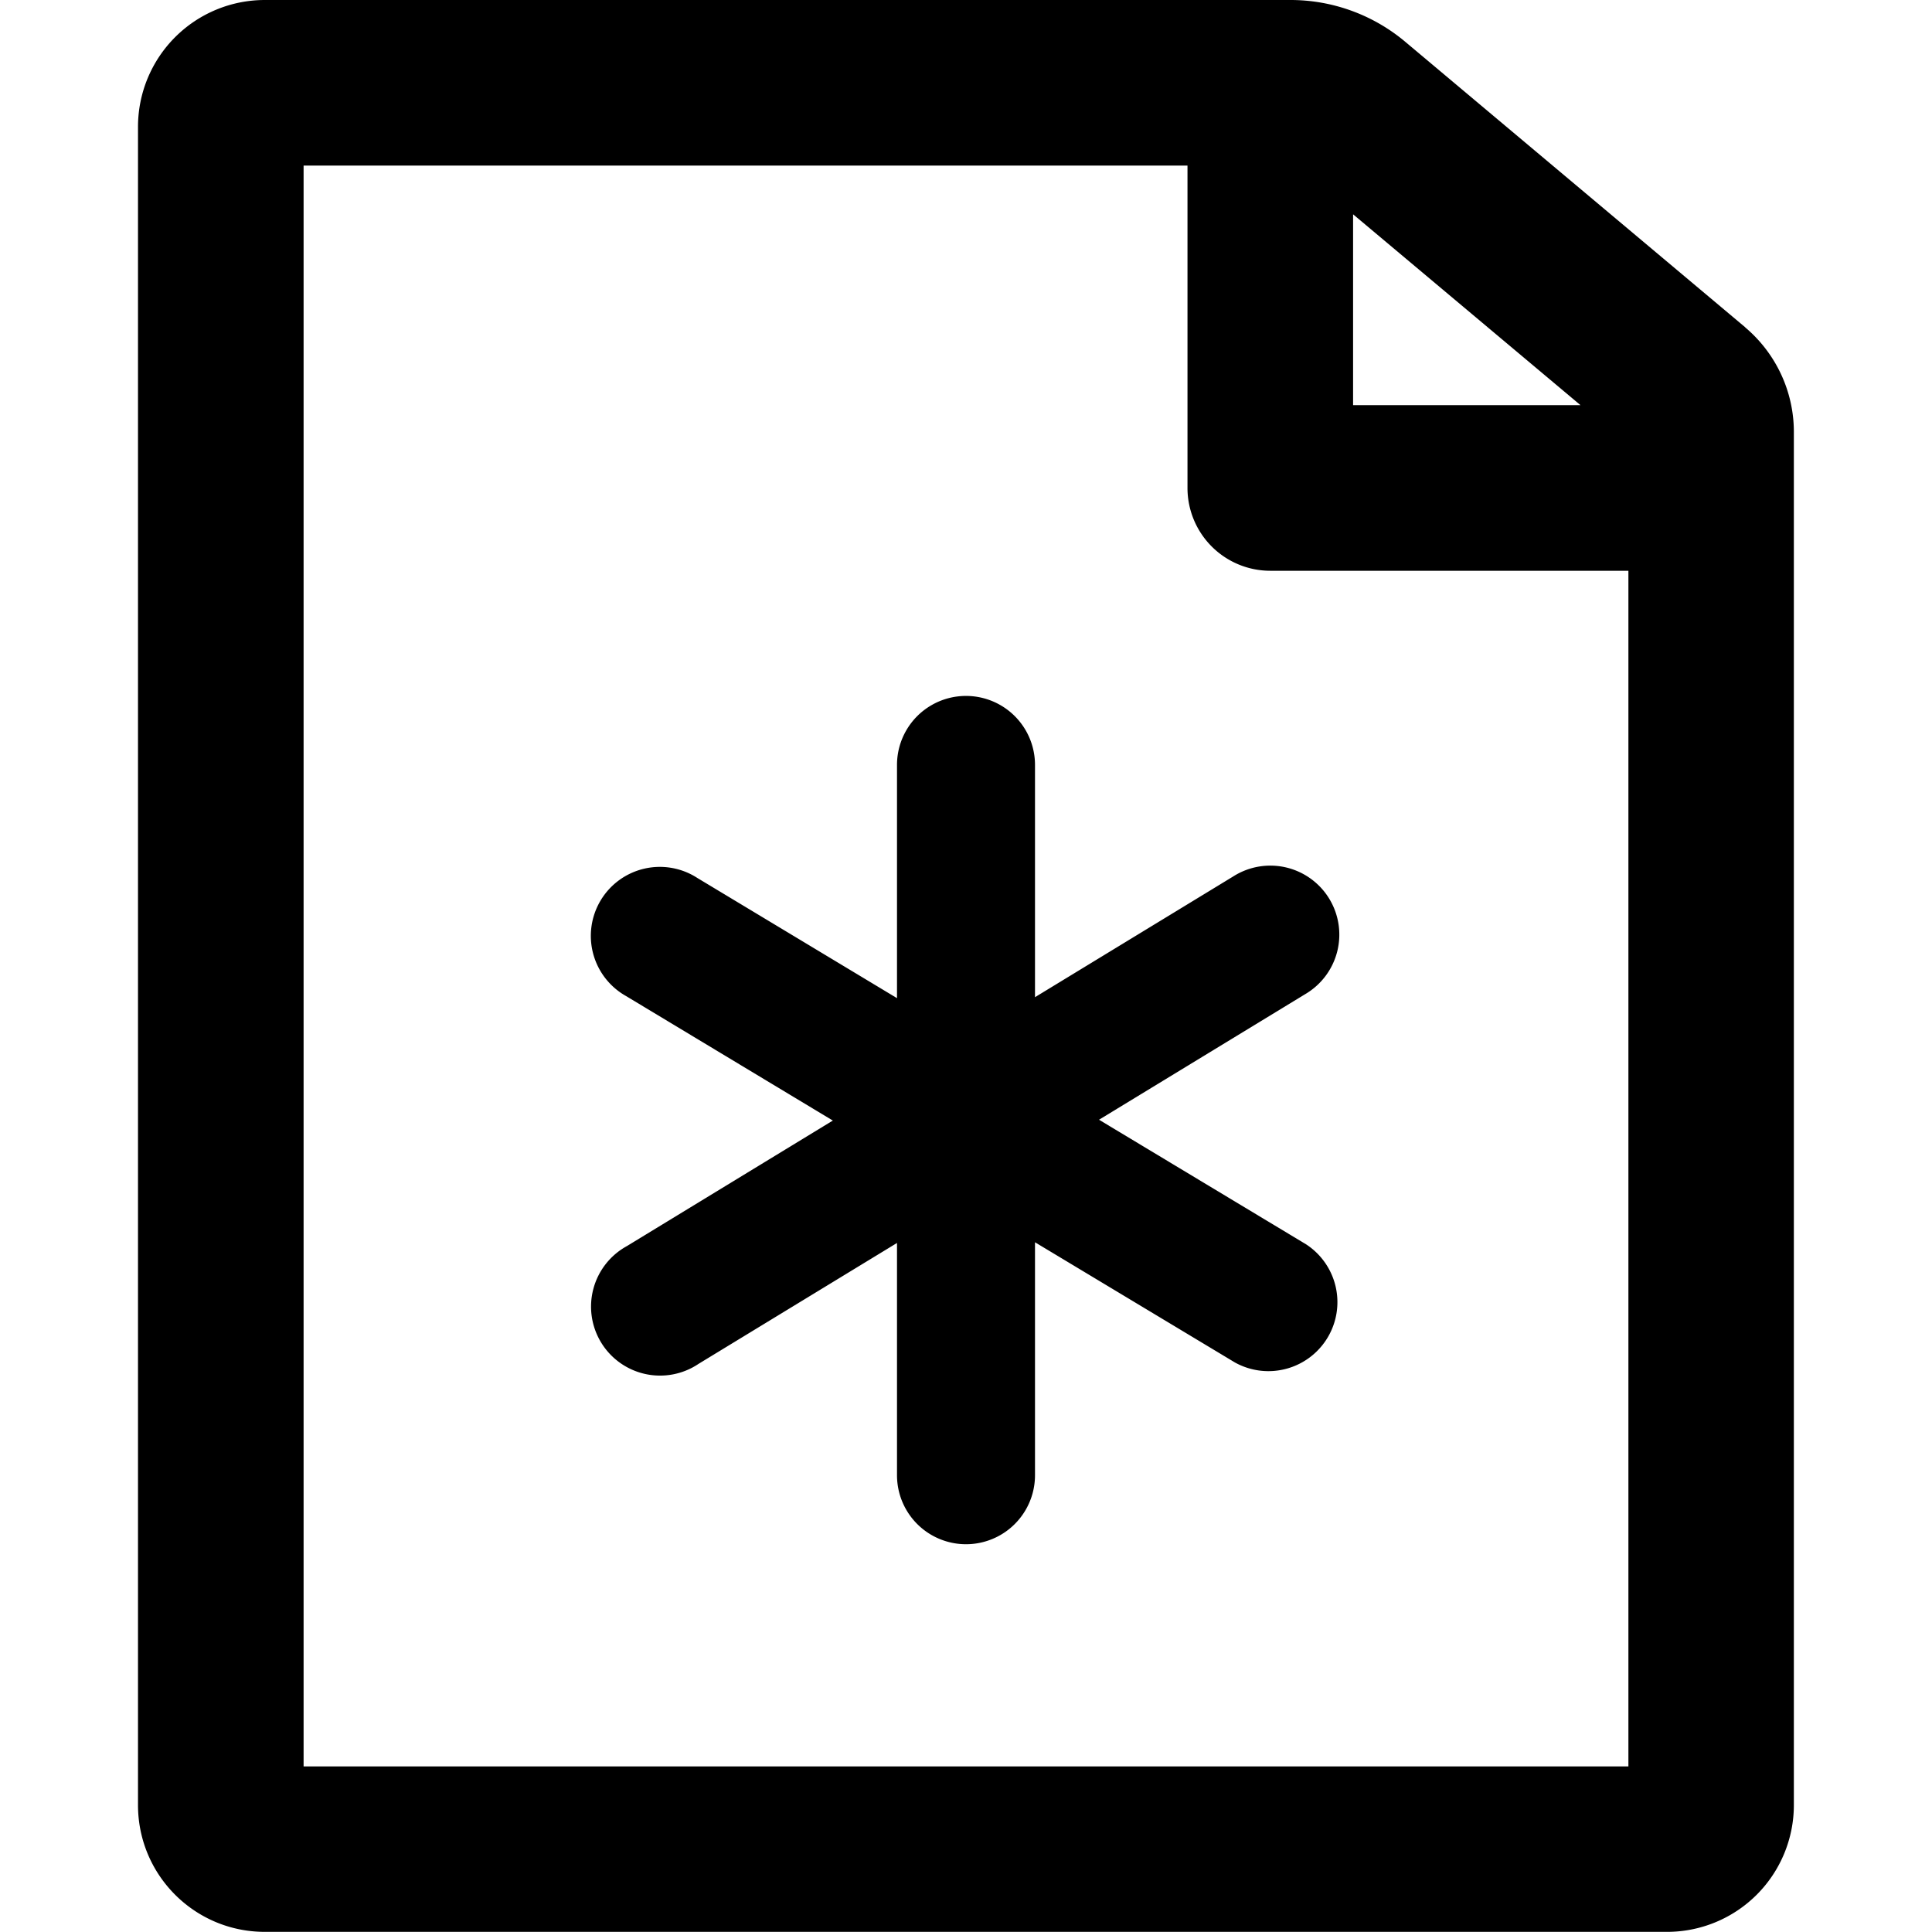 <svg xmlns="http://www.w3.org/2000/svg" viewBox="0 0 14 14"><path d="M12.647 2.372L10.182.302A1.293 1.293 0 0 0 9.351 0H1.919A.919.919 0 0 0 1 .919V13.08c0 .508.411.919.919.919H12.08a.919.919 0 0 0 .919-.919V3.13c0-.293-.13-.57-.353-.758zm-1.194.564H9.805V1.553l1.648 1.383zM2.2 12.8V1.2h6.405v2.336a.6.6 0 0 0 .6.6H11.8V12.8H2.2z"/><path d="M9.463 9.016l-1.499-.902 1.494-.91a.5.5 0 1 0-.52-.854L7.5 7.226V5.543a.5.5 0 1 0-1 0v1.69l-1.447-.871a.5.5 0 1 0-.516.856l1.498.902-1.493.91a.5.5 0 1 0 .52.853L6.5 9.007v1.683a.5.5 0 1 0 1 0V9.002l1.447.87a.5.5 0 0 0 .516-.856z"/></svg>